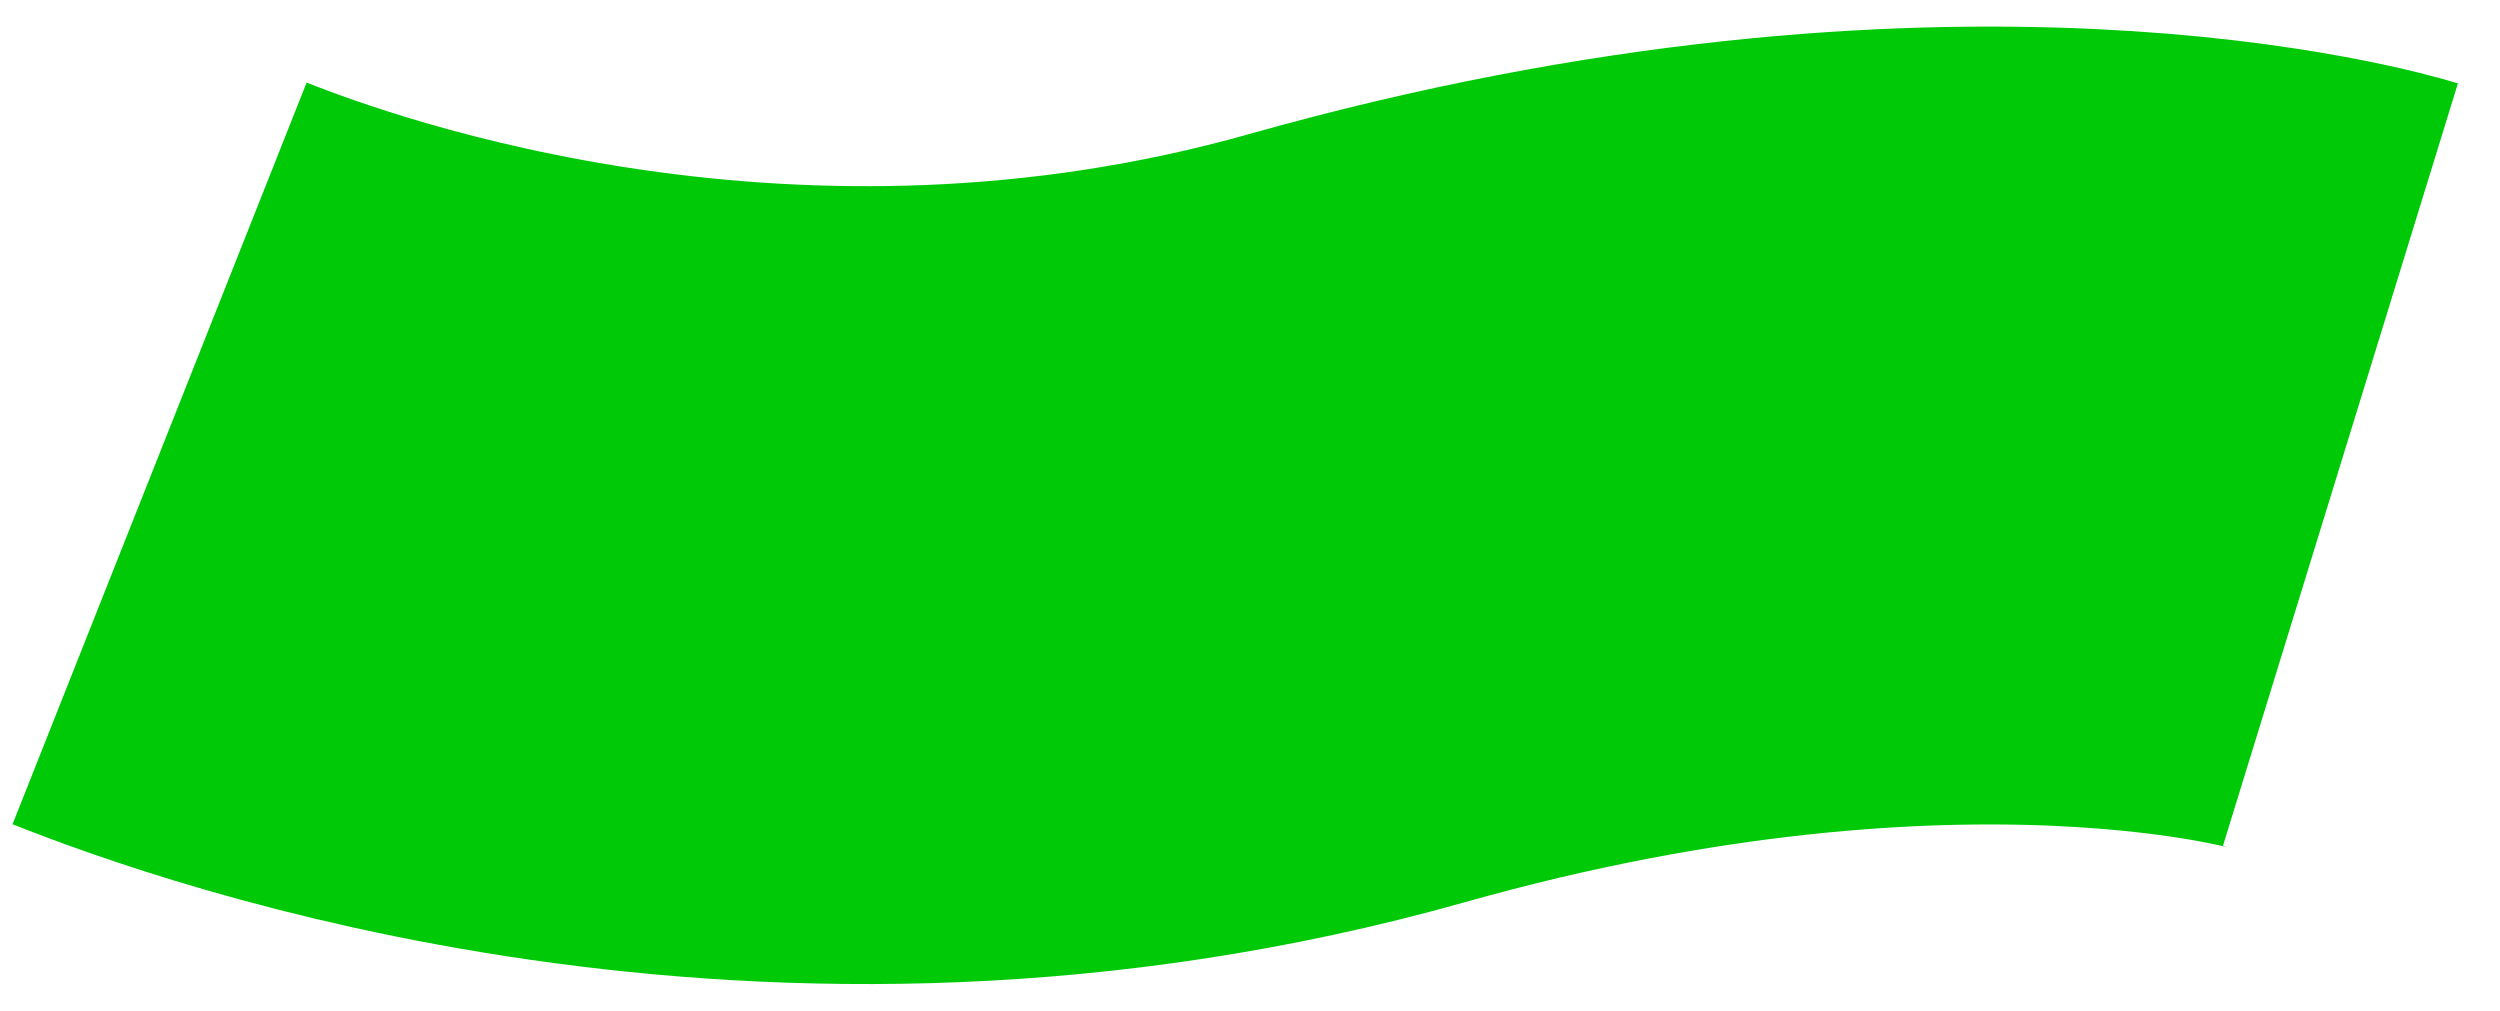 <svg width="47" height="19" viewBox="0 0 47 19" fill="none" xmlns="http://www.w3.org/2000/svg">
<path d="M44 8.735C44 8.735 36.867 6.537 25.508 9.742C14.66 12.802 5.295 9.434 3 8.524" stroke="#00CA07" stroke-width="15" stroke-miterlimit="10"/>
</svg>
